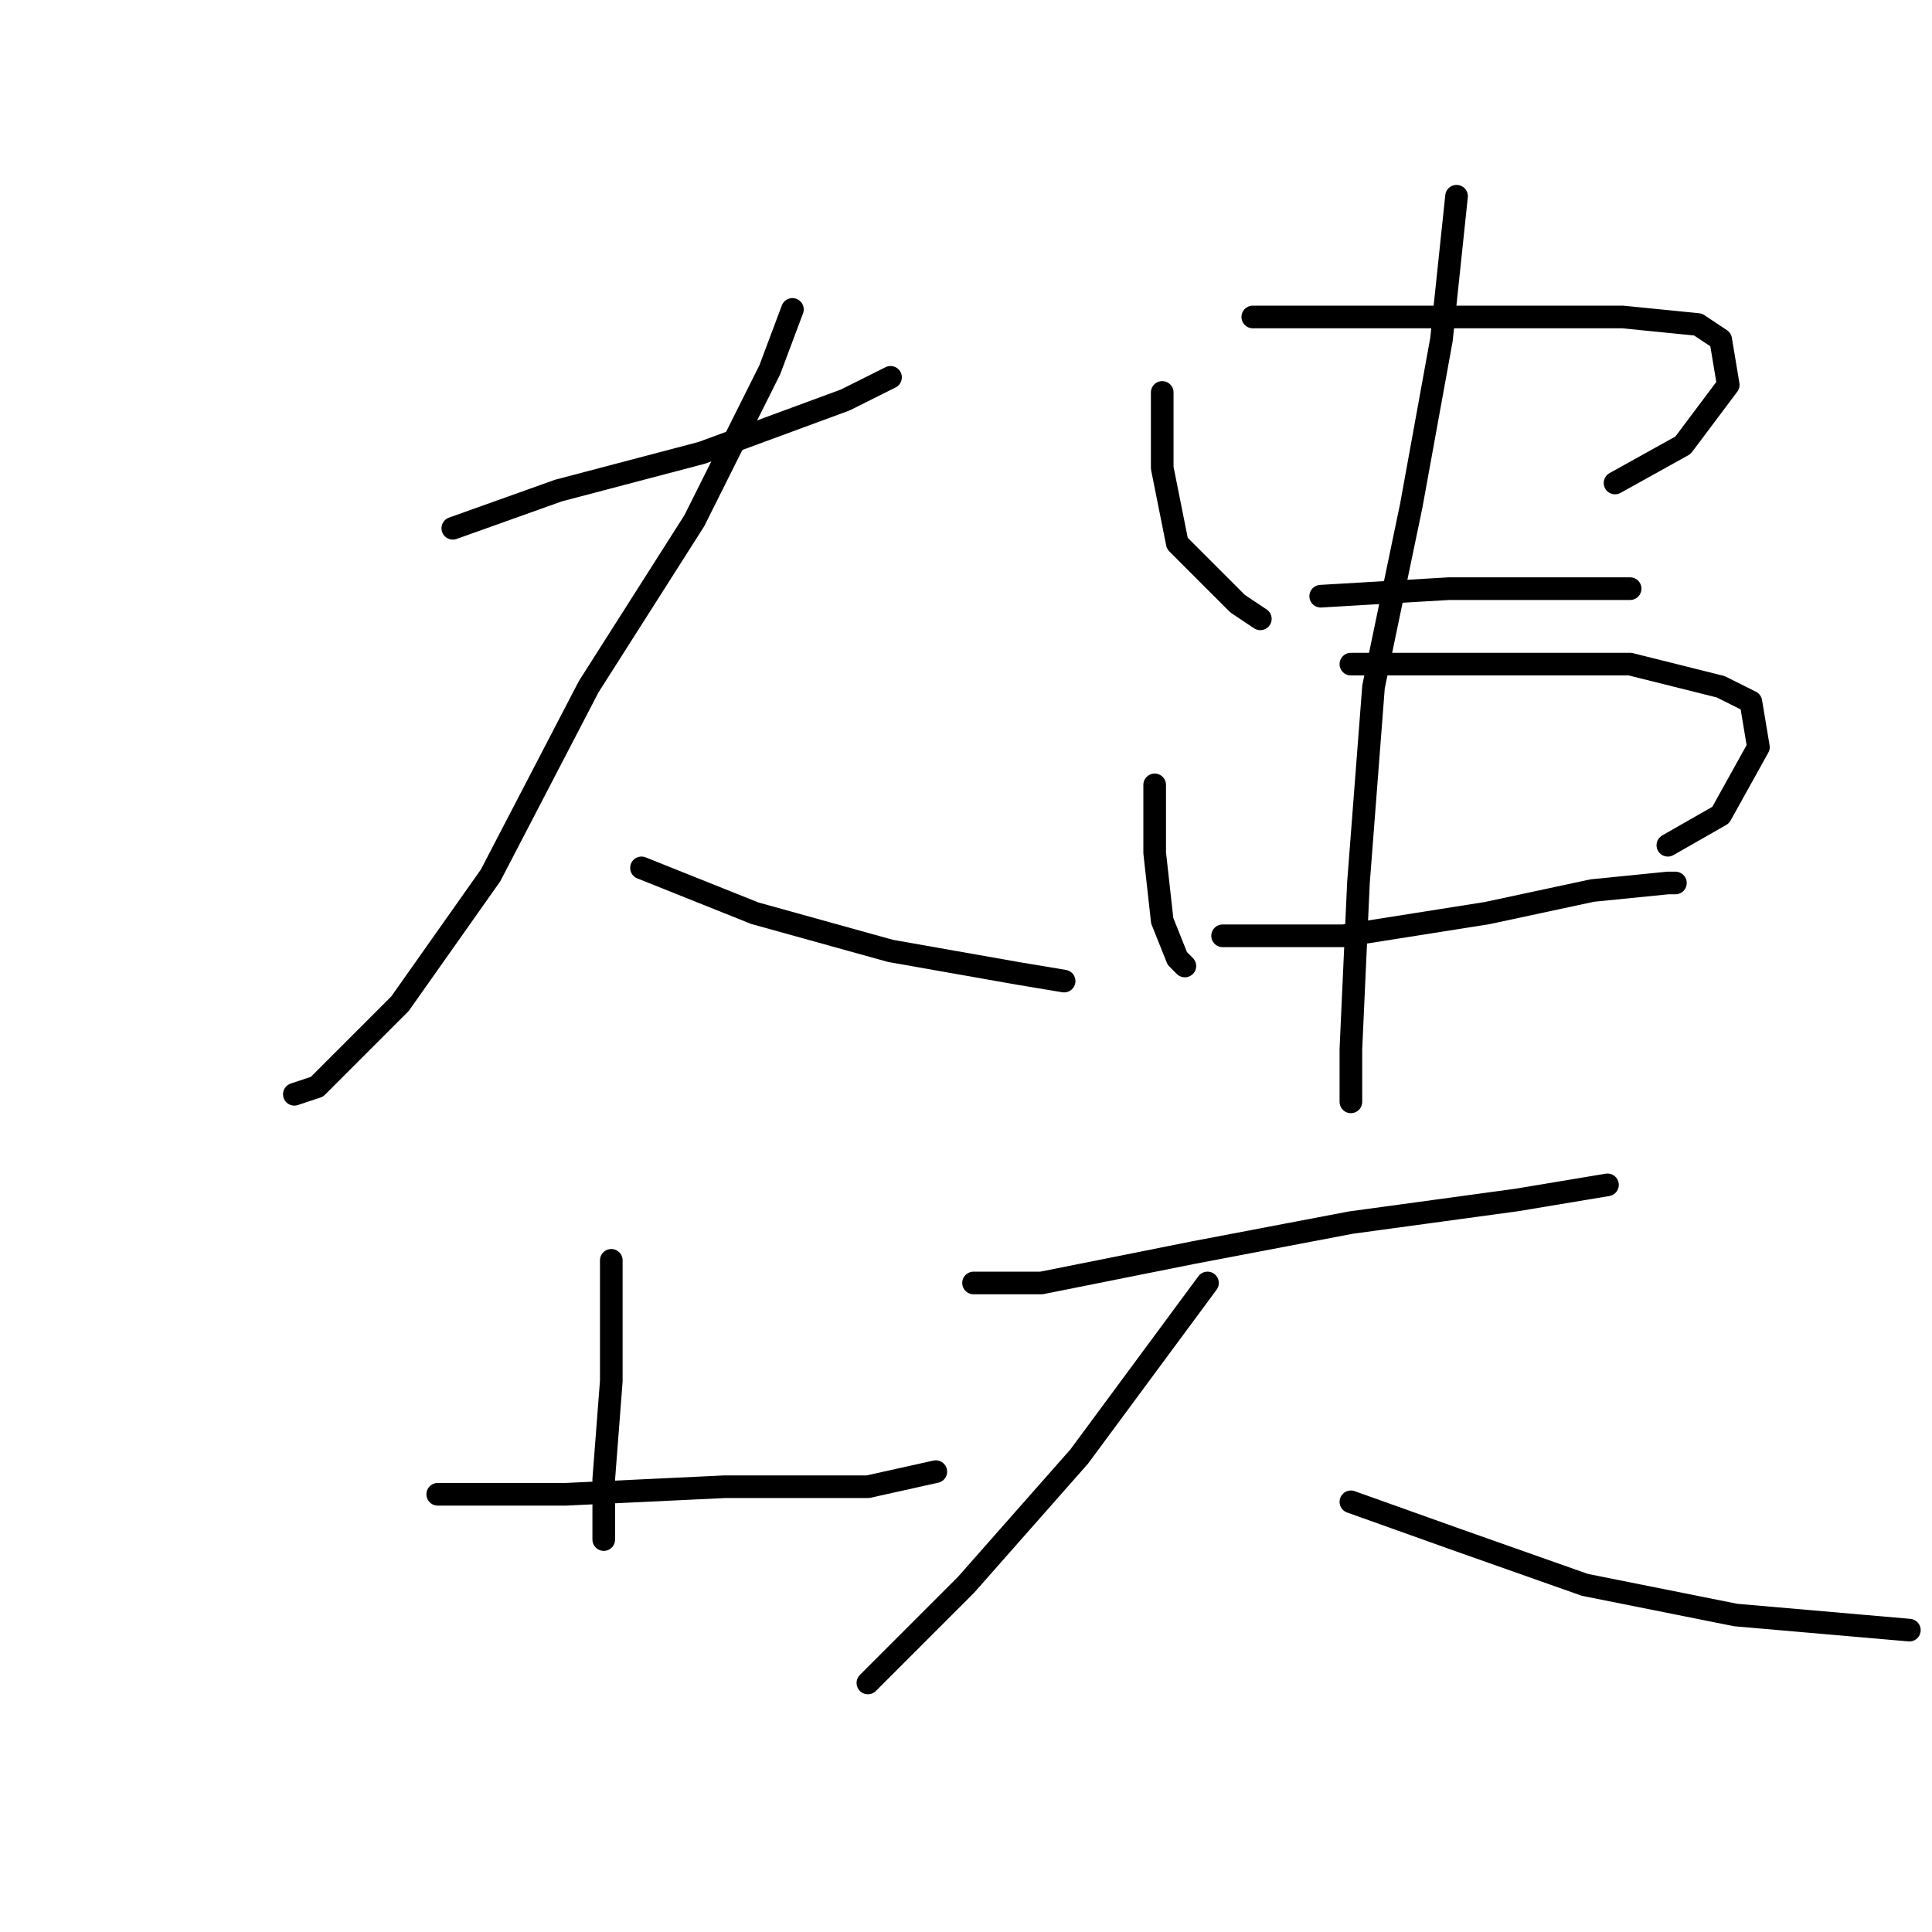 <?xml version="1.0" standalone="no"?>
    <svg width="256" height="256" xmlns="http://www.w3.org/2000/svg" version="1.1">
    <polyline stroke="black" stroke-width="3" stroke-linecap="round" fill="transparent" stroke-linejoin="round" points="60 70 74 65 93 60 112 53 118 50 118 50 " />
        <polyline stroke="black" stroke-width="3" stroke-linecap="round" fill="transparent" stroke-linejoin="round" points="105 41 102 49 92 69 78 91 65 116 53 133 42 144 39 145 39 145 " />
        <polyline stroke="black" stroke-width="3" stroke-linecap="round" fill="transparent" stroke-linejoin="round" points="85 115 100 121 118 126 135 129 141 130 141 130 " />
        <polyline stroke="black" stroke-width="3" stroke-linecap="round" fill="transparent" stroke-linejoin="round" points="81 167 81 183 80 196 80 204 80 204 " />
        <polyline stroke="black" stroke-width="3" stroke-linecap="round" fill="transparent" stroke-linejoin="round" points="58 198 75 198 96 197 115 197 124 195 124 195 " />
        <polyline stroke="black" stroke-width="3" stroke-linecap="round" fill="transparent" stroke-linejoin="round" points="154 52 154 62 156 72 164 80 167 82 167 82 " />
        <polyline stroke="black" stroke-width="3" stroke-linecap="round" fill="transparent" stroke-linejoin="round" points="166 42 182 42 200 42 215 42 225 43 228 45 229 51 223 59 214 64 214 64 " />
        <polyline stroke="black" stroke-width="3" stroke-linecap="round" fill="transparent" stroke-linejoin="round" points="175 79 192 78 207 78 216 78 216 78 " />
        <polyline stroke="black" stroke-width="3" stroke-linecap="round" fill="transparent" stroke-linejoin="round" points="153 104 153 113 154 122 156 127 157 128 157 128 " />
        <polyline stroke="black" stroke-width="3" stroke-linecap="round" fill="transparent" stroke-linejoin="round" points="179 88 198 88 216 88 228 91 232 93 233 99 228 108 221 112 221 112 " />
        <polyline stroke="black" stroke-width="3" stroke-linecap="round" fill="transparent" stroke-linejoin="round" points="162 124 178 124 197 121 211 118 221 117 222 117 222 117 " />
        <polyline stroke="black" stroke-width="3" stroke-linecap="round" fill="transparent" stroke-linejoin="round" points="193 26 191 45 187 67 182 91 180 117 179 139 179 146 179 146 " />
        <polyline stroke="black" stroke-width="3" stroke-linecap="round" fill="transparent" stroke-linejoin="round" points="129 170 138 170 158 166 179 162 201 159 213 157 213 157 " />
        <polyline stroke="black" stroke-width="3" stroke-linecap="round" fill="transparent" stroke-linejoin="round" points="160 170 143 193 128 210 115 223 115 223 " />
        <polyline stroke="black" stroke-width="3" stroke-linecap="round" fill="transparent" stroke-linejoin="round" points="179 199 193 204 210 210 230 214 253 216 253 216 " />
        </svg>